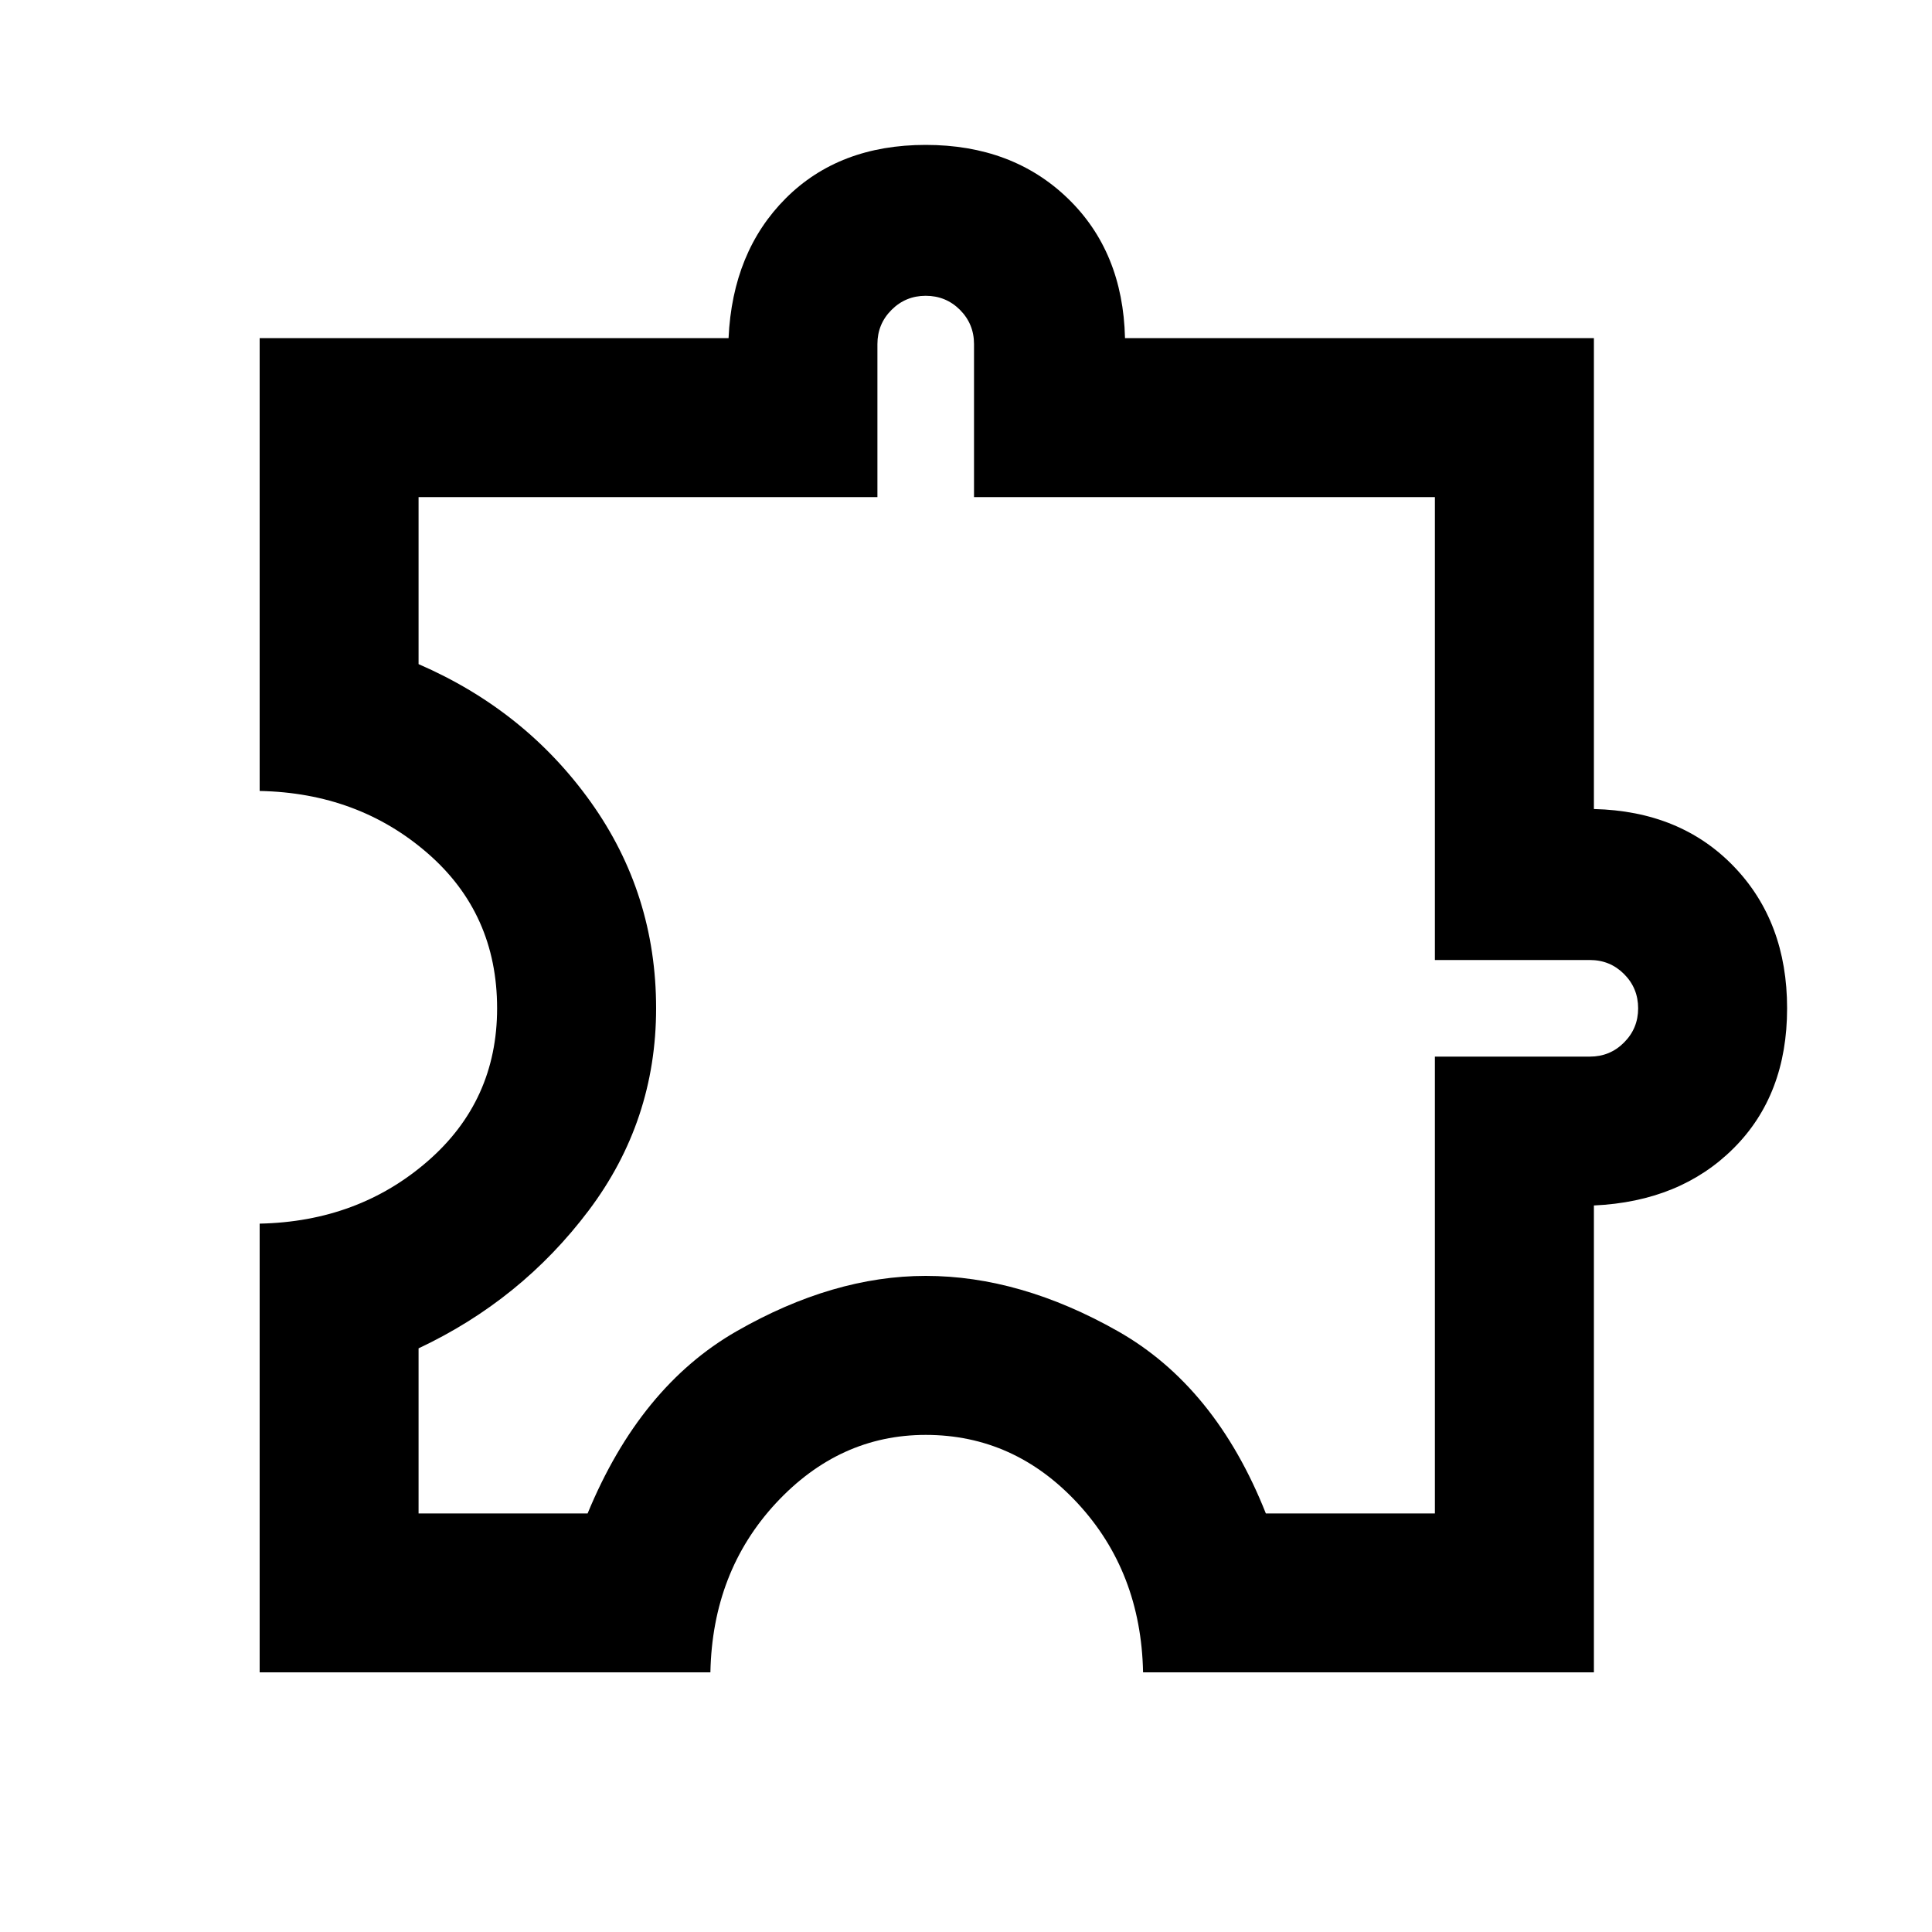 <svg xmlns="http://www.w3.org/2000/svg" height="20" width="20"><path d="M2.688 17.312V12.667Q3.708 12.646 4.427 12.021Q5.146 11.396 5.146 10.438Q5.146 9.458 4.427 8.833Q3.708 8.208 2.688 8.188V3.5H7.542Q7.583 2.604 8.135 2.052Q8.688 1.5 9.583 1.5Q10.479 1.5 11.052 2.052Q11.625 2.604 11.646 3.5H16.5V8.375Q17.396 8.396 17.948 8.969Q18.5 9.542 18.5 10.438Q18.5 11.333 17.948 11.885Q17.396 12.438 16.5 12.479V17.312H11.833Q11.812 16.271 11.156 15.562Q10.5 14.854 9.583 14.854Q8.688 14.854 8.031 15.562Q7.375 16.271 7.354 17.312ZM4.333 15.667H6.083Q6.625 14.354 7.625 13.781Q8.625 13.208 9.583 13.208Q10.562 13.208 11.573 13.781Q12.583 14.354 13.104 15.667H14.854V10.938H16.458Q16.667 10.938 16.812 10.792Q16.958 10.646 16.958 10.438Q16.958 10.229 16.812 10.083Q16.667 9.938 16.458 9.938H14.854V5.146H10.083V3.562Q10.083 3.354 9.938 3.208Q9.792 3.062 9.583 3.062Q9.375 3.062 9.229 3.208Q9.083 3.354 9.083 3.562V5.146H4.333V6.875Q5.438 7.354 6.115 8.302Q6.792 9.25 6.792 10.438Q6.792 11.604 6.094 12.531Q5.396 13.458 4.333 13.958ZM10.646 9.354Q10.646 9.354 10.646 9.354Q10.646 9.354 10.646 9.354Q10.646 9.354 10.646 9.354Q10.646 9.354 10.646 9.354Q10.646 9.354 10.646 9.354Q10.646 9.354 10.646 9.354Q10.646 9.354 10.646 9.354Q10.646 9.354 10.646 9.354Q10.646 9.354 10.646 9.354Q10.646 9.354 10.646 9.354Q10.646 9.354 10.646 9.354Q10.646 9.354 10.646 9.354Q10.646 9.354 10.646 9.354Q10.646 9.354 10.646 9.354Q10.646 9.354 10.646 9.354Q10.646 9.354 10.646 9.354Z"/></svg>